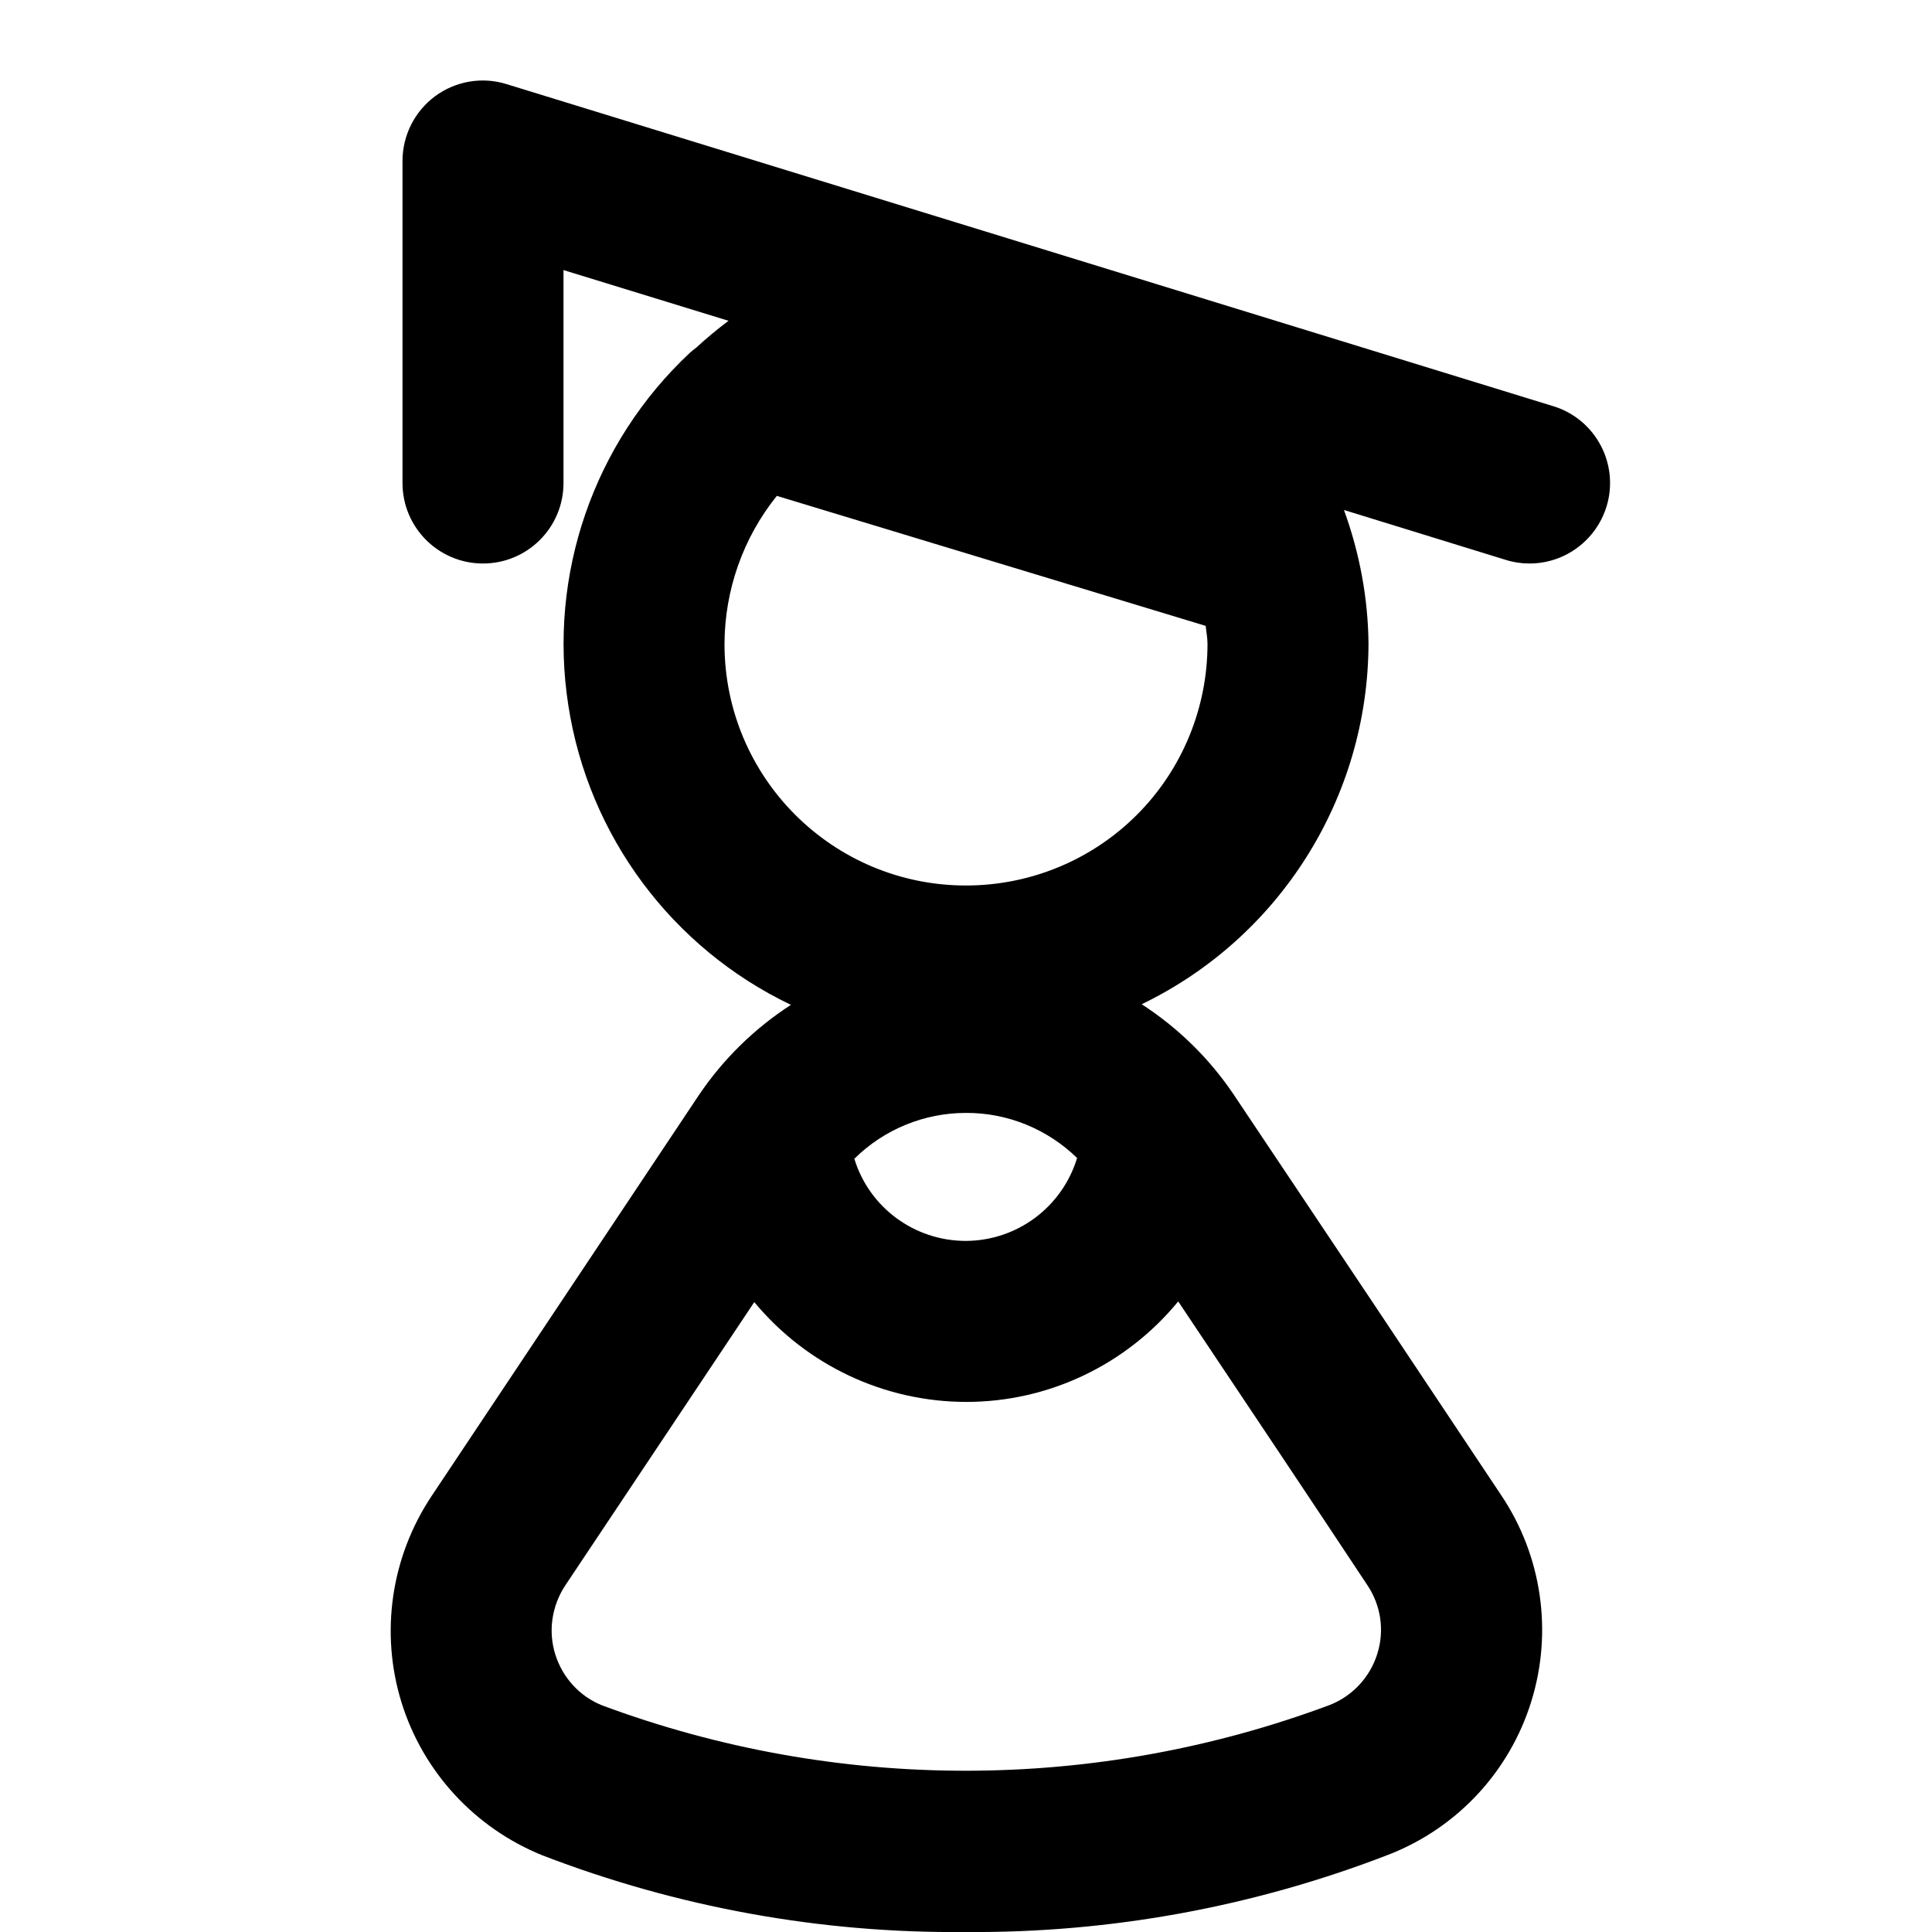 <?xml version="1.0"?><svg xmlns="http://www.w3.org/2000/svg" width="960" height="960" viewBox="0 0 960 960"><path d="m760 280c19.8 0 36.6-14.5 39.6-34.1 2.9-19.6-9-38.4-27.9-44.1l-520-160c-12.1-3.8-25.3-1.5-35.5 6-10.2 7.6-16.2 19.5-16.2 32.2v160c0 22.1 17.9 40 40 40s40-17.9 40-40v-105.8l82 25.2c-5.6 4.2-10.9 8.6-16 13.3-1.1 0.8-2.2 1.7-3.2 2.6-47.9 44.8-70.5 110.4-60.4 175.2 10 64.8 51.4 120.5 110.6 148.8-18.2 11.8-33.8 27.1-45.9 45.1l-132.8 199.2c-20 30.2-25.5 67.7-14.8 102.3 10.7 34.5 36.4 62.4 70 76 67 25.8 138.3 38.8 210.1 38.1 72.2 0.6 144-12.6 211.3-38.8 33.6-13.4 59.3-41.2 70-75.8 10.7-34.5 5.3-72.1-14.8-102.2-36.3-54.6-87.7-131.6-133-199.2-12.1-18-27.6-33.2-45.8-45 68.7-33.2 112.4-102.7 112.7-179-0.2-22.7-4.4-45.2-12.2-66.6l80.4 24.8c3.8 1.2 7.8 1.8 11.8 1.8z m-174.6 366.6c33.9 50.7 68 101.7 94 141 6.8 10.1 8.6 22.6 5 34.1-3.6 11.6-12.2 20.9-23.4 25.4-116.6 43.6-245 43.7-361.8 0.3-11.2-4.5-19.7-13.8-23.3-25.4-3.6-11.5-1.7-24 4.9-34.1l94-140.9c26 31.4 64.6 49.6 105.4 49.6 40.8 0 79.4-18.4 105.3-50z m-160.8-70.9c14.8-14.6 34.7-22.7 55.4-22.7 20.6-0.1 40.4 8 55.2 22.4-7.4 24.4-29.8 41.1-55.3 41.2-25.4 0-48-16.5-55.4-40.9h0.2z m55.4-135.7c-66.3 0-120-53.7-120-120 0.1-26.8 9.2-52.7 26-73.6l213.1 64.6c0.3 3 0.9 5.9 0.9 9 0 31.8-12.6 62.4-35.1 84.9-22.5 22.5-53 35.1-84.9 35.1z"></path></svg>
